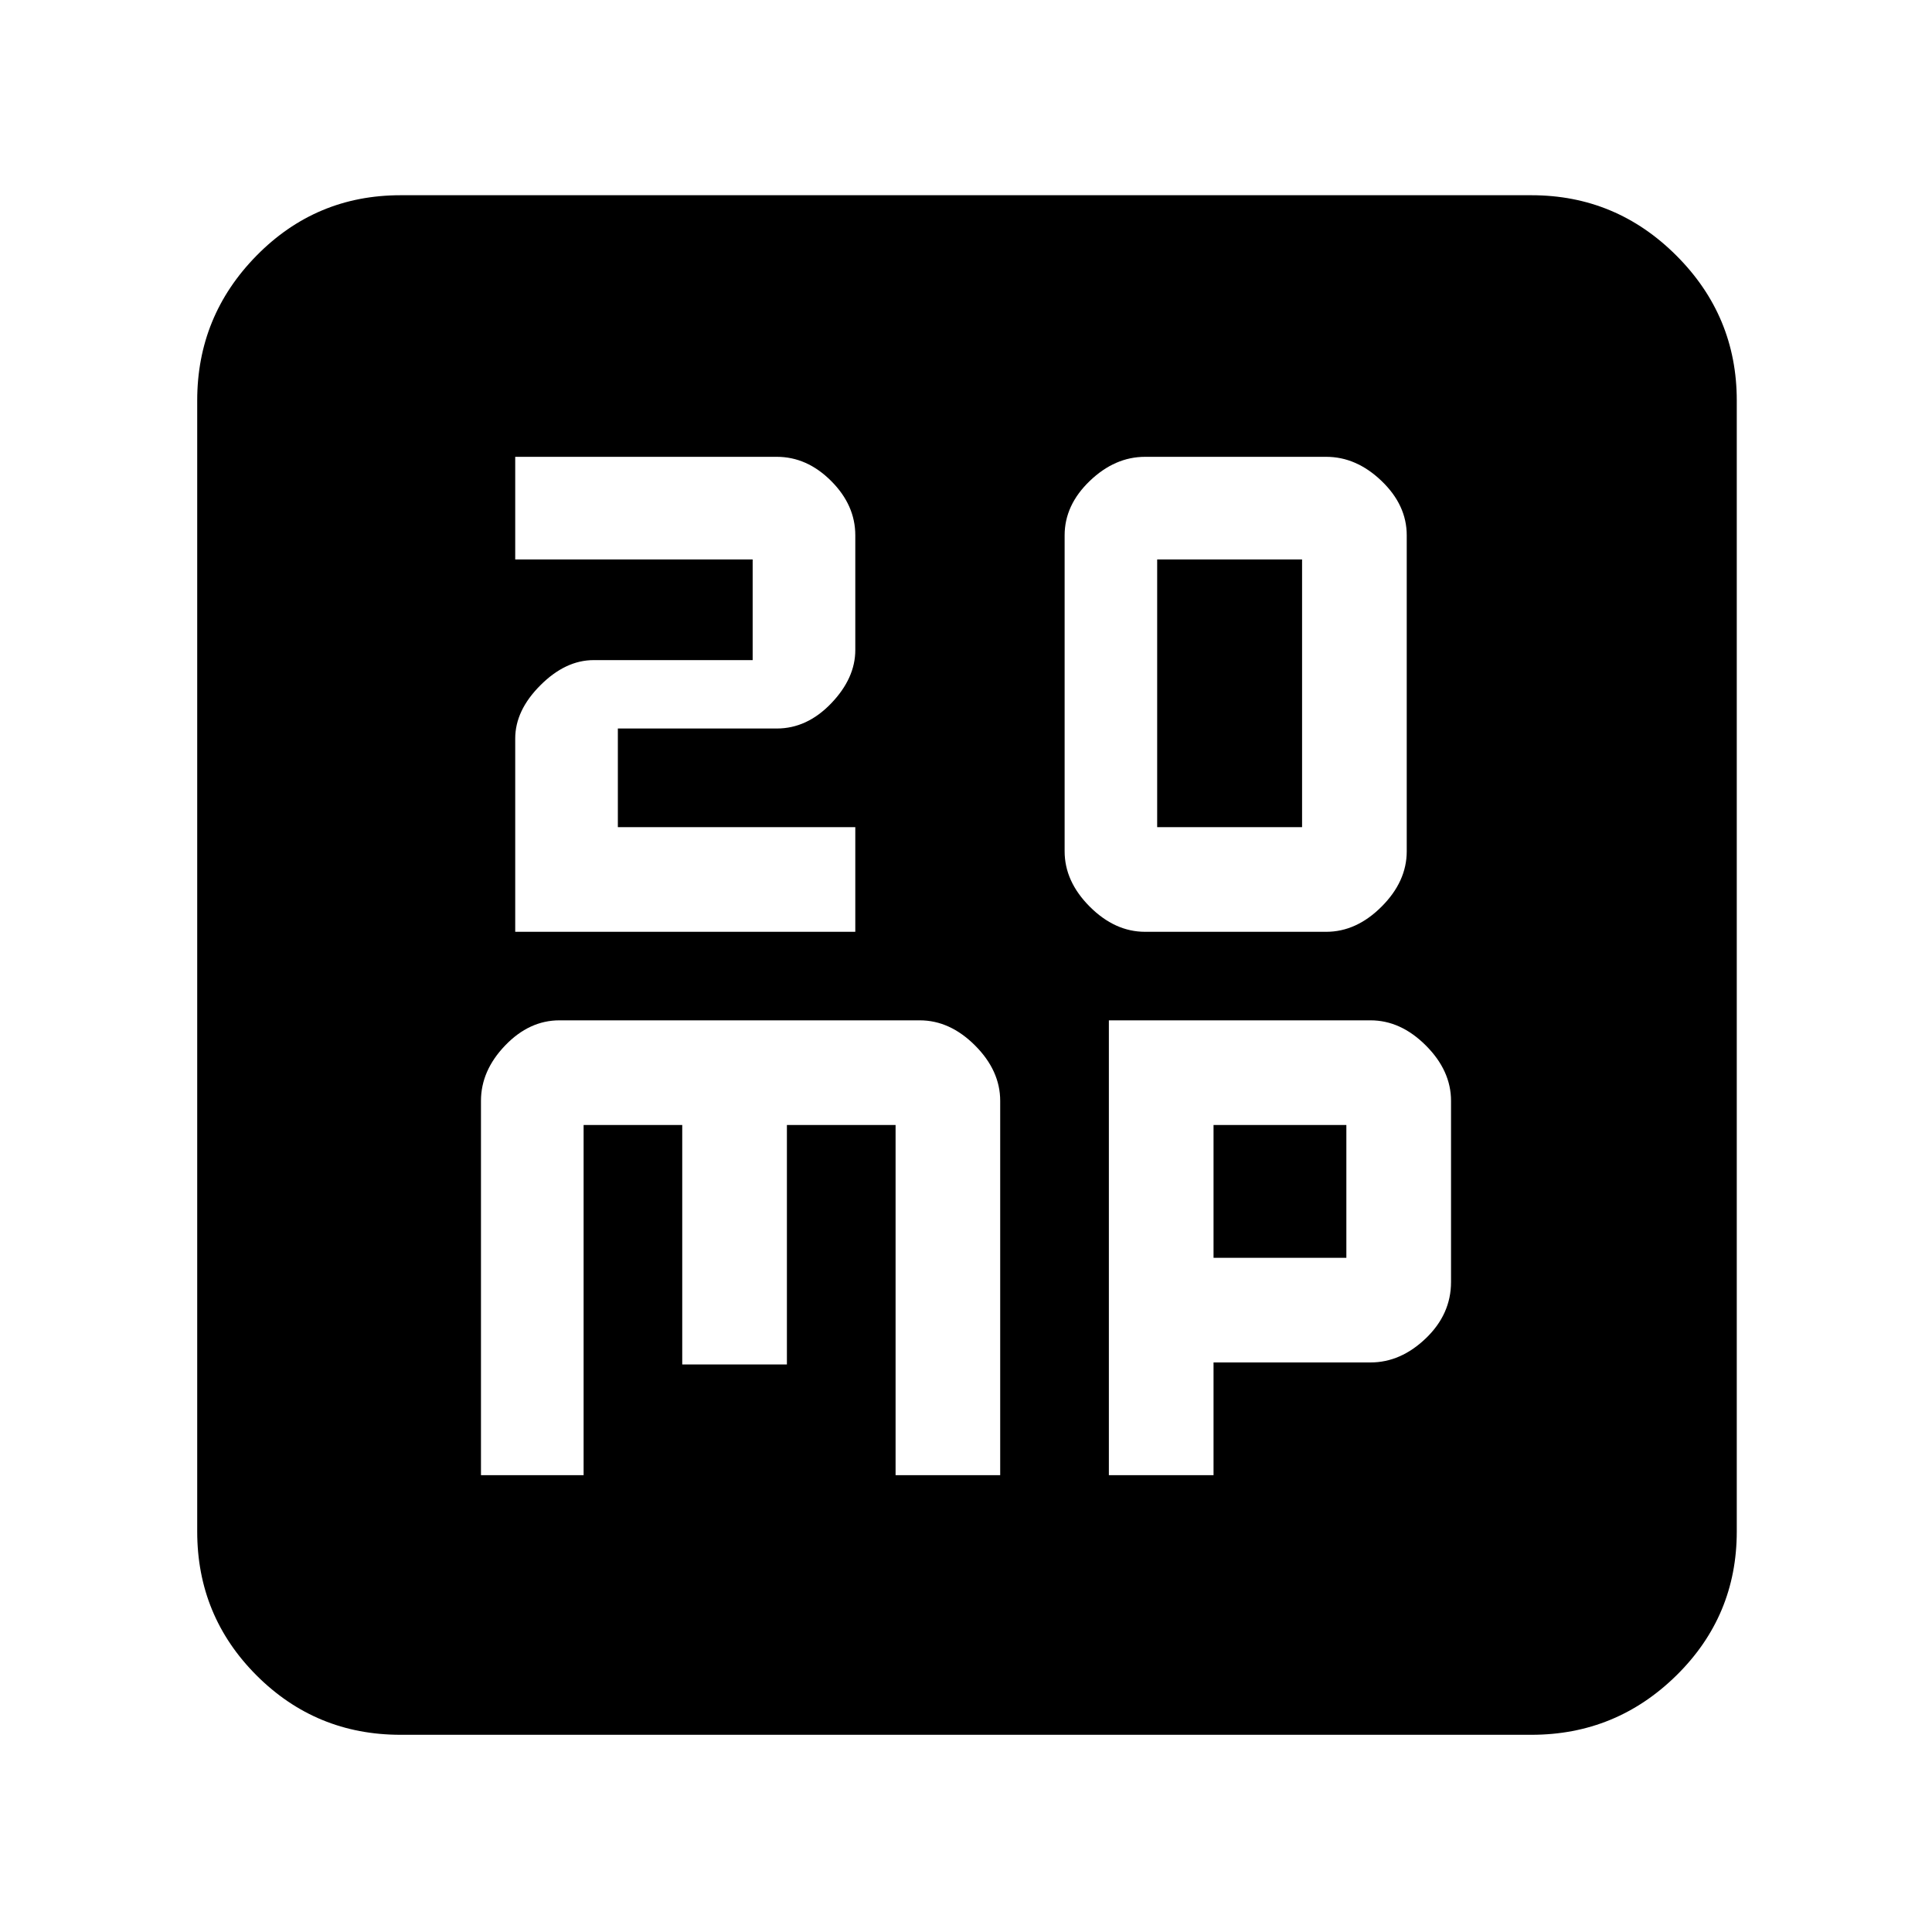 <svg xmlns="http://www.w3.org/2000/svg" height="40" width="40"><path d="M10.667 19.292h7.041v-2.167h-4.916v-2.042h3.291q.625 0 1.125-.52.5-.521.5-1.105v-2.375q0-.625-.5-1.125t-1.125-.5h-5.416v2.125h4.916v2.084h-3.291q-.584 0-1.104.521-.521.52-.521 1.104Zm13.041 0h3.75q.625 0 1.146-.521.521-.521.521-1.146v-6.542q0-.625-.521-1.125t-1.146-.5h-3.75q-.625 0-1.146.5-.52.5-.52 1.125v6.542q0 .625.52 1.146.521.521 1.146.521Zm.25-2.167v-5.542h3v5.542Zm-14 13.417h2.125v-7.25h2.042v4.958h2.167v-4.958h2.25v7.25h2.166v-7.75q0-.625-.52-1.146-.521-.521-1.146-.521h-7.459q-.625 0-1.125.521t-.5 1.146Zm13 0h2.167v-2.334h3.25q.625 0 1.146-.5.521-.5.521-1.166v-3.75q0-.625-.521-1.146-.521-.521-1.146-.521h-5.417Zm2.167-4.5v-2.75h2.75v2.75ZM8.292 35.917q-1.75 0-2.98-1.229-1.229-1.23-1.229-2.98V8.292q0-1.75 1.229-3 1.23-1.25 2.98-1.25h23.416q1.75 0 3 1.25t1.25 3v23.416q0 1.75-1.25 2.98-1.25 1.229-3 1.229Z"/></svg>